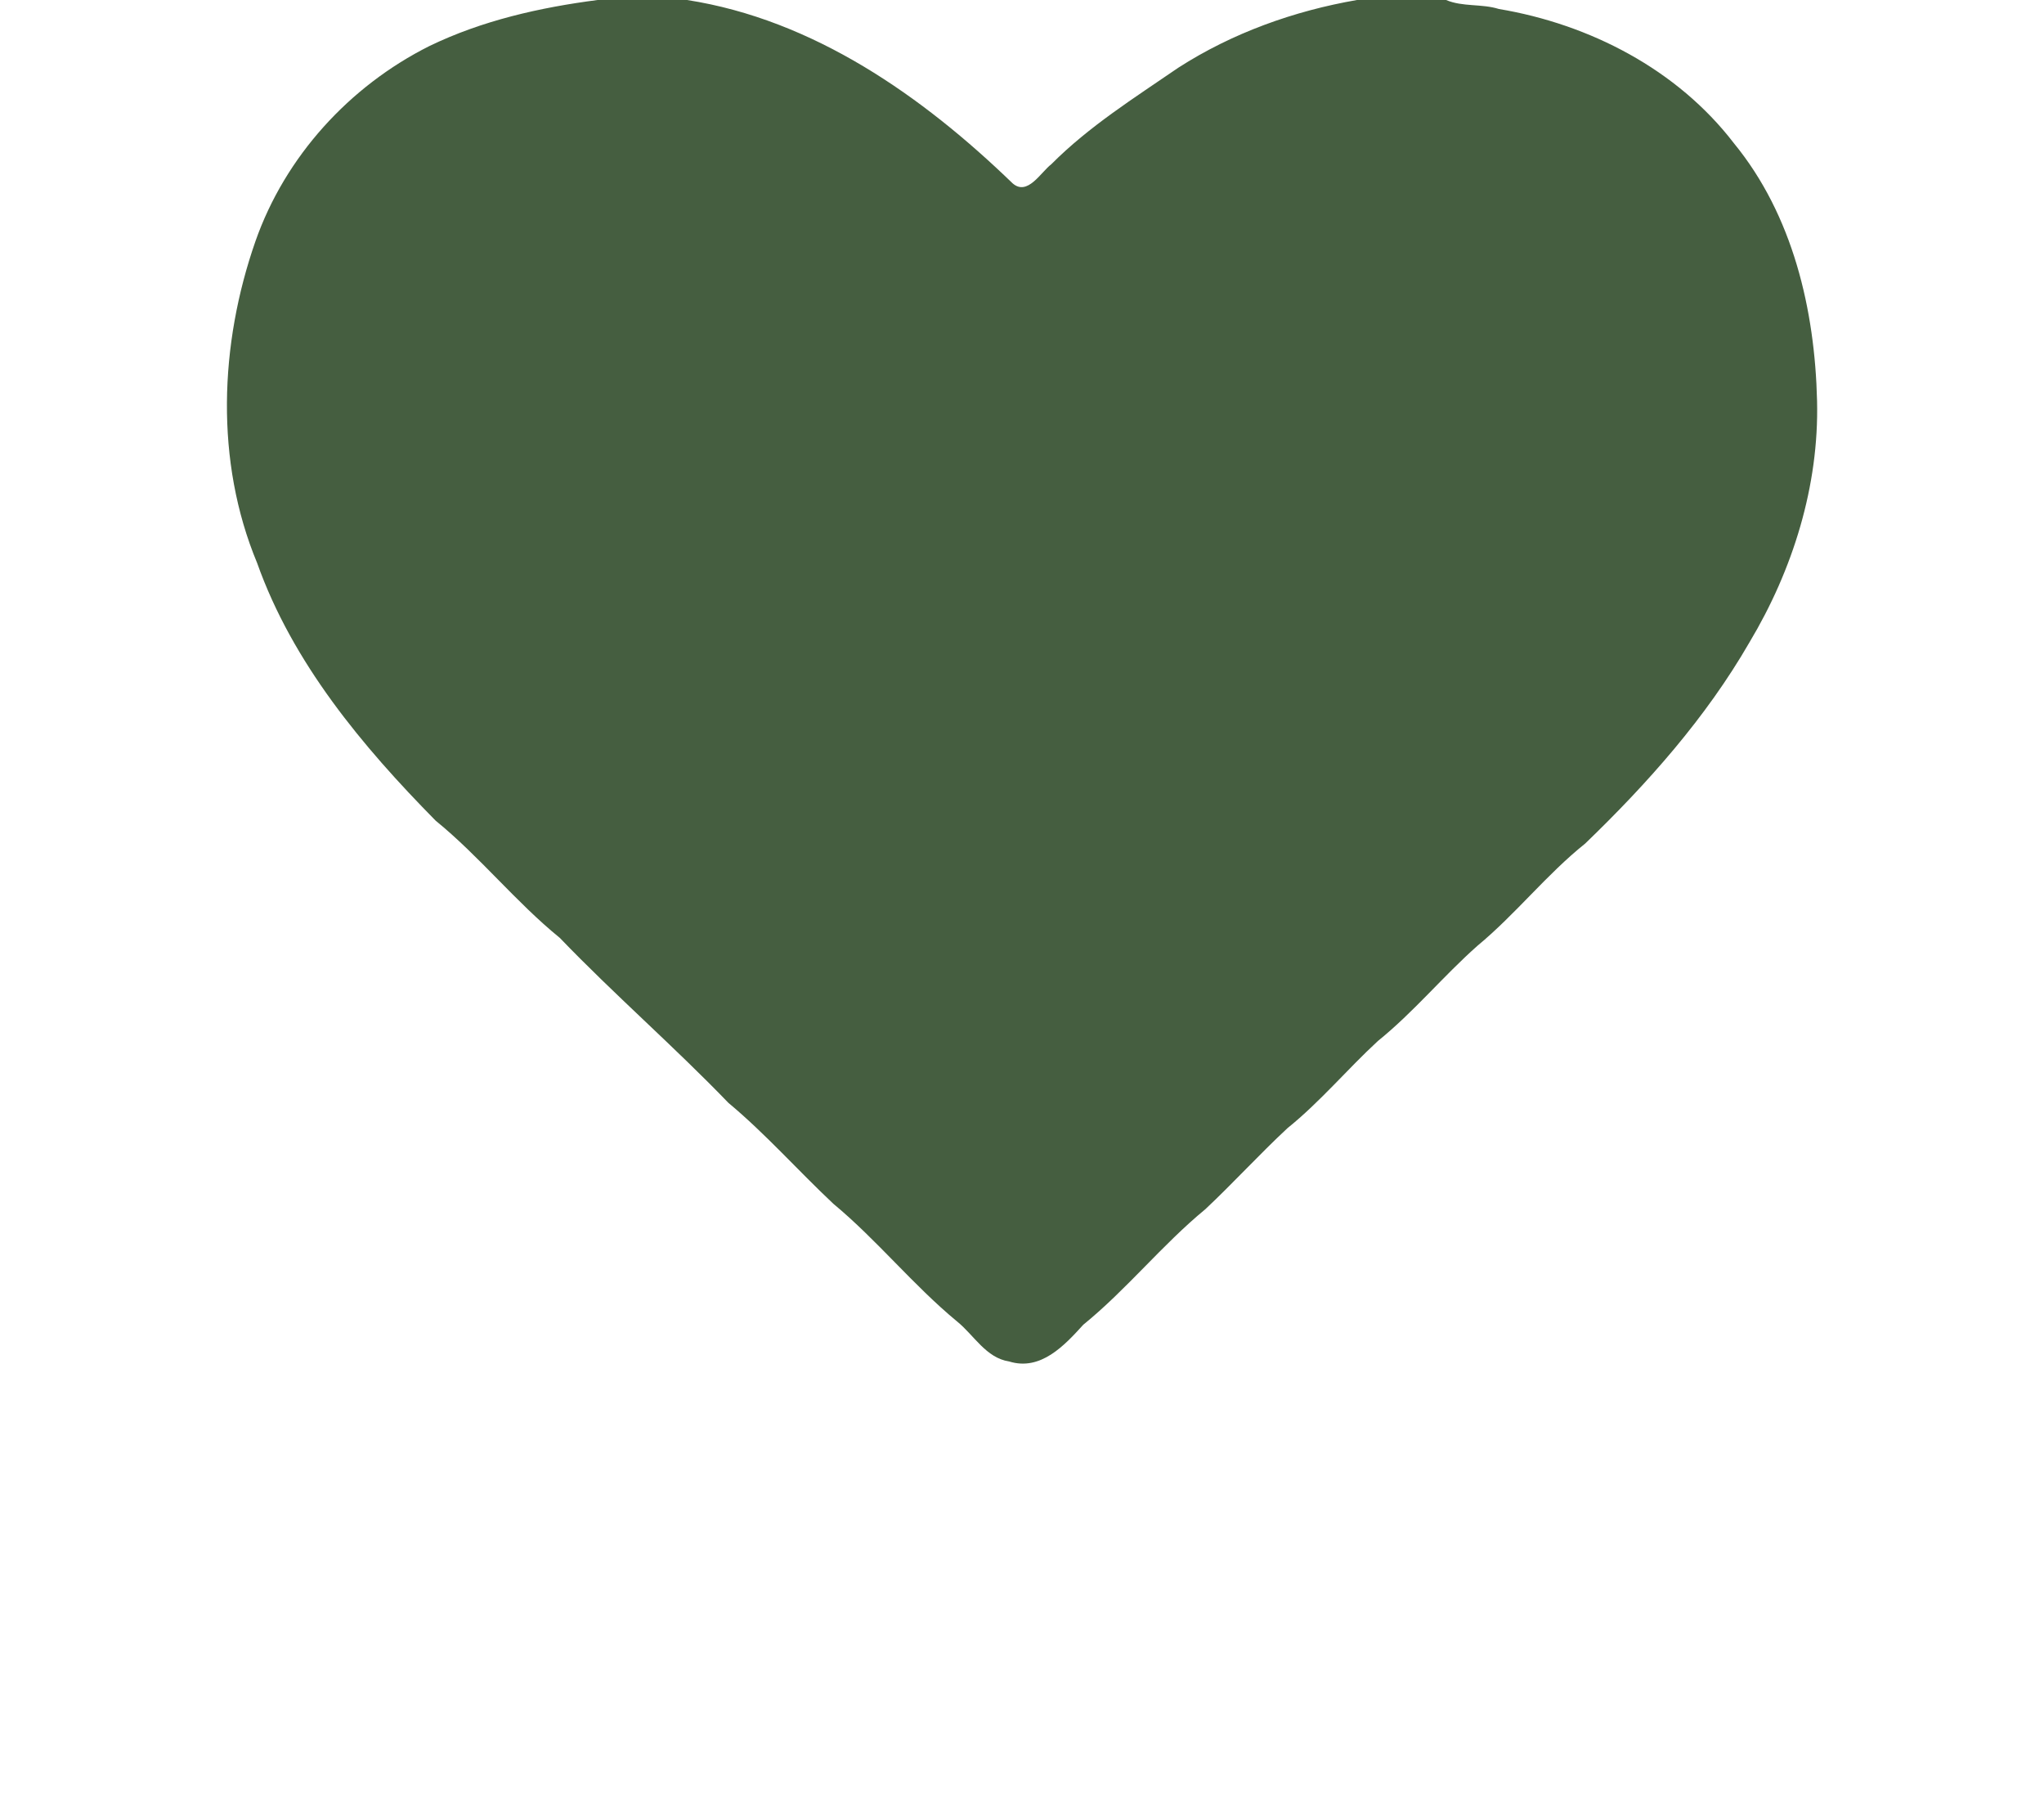 <?xml version="1.0" encoding="UTF-8" ?>
<!DOCTYPE svg PUBLIC "-//W3C//DTD SVG 1.1//EN" "http://www.w3.org/Graphics/SVG/1.1/DTD/svg11.dtd">
<svg width="576pt" height="512pt" viewBox="0 0 576 512" version="1.1" xmlns="http://www.w3.org/2000/svg">
<g id="#455e40fe">
<path fill="#455e40" opacity="1.00" d=" M 168.41 0.00 L 193.61 0.00 C 229.25 5.55 259.96 27.10 285.35 51.65 C 289.55 55.33 293.26 48.57 296.26 46.27 C 306.89 35.59 319.71 27.55 332.06 19.07 C 347.28 9.29 364.60 3.09 382.39 0.00 L 407.50 0.00 C 412.18 1.99 417.53 1.01 422.38 2.53 C 447.96 6.82 472.65 19.55 488.61 40.35 C 505.23 60.62 511.44 87.27 512.05 112.99 C 512.62 136.91 505.22 160.57 493.00 180.98 C 480.75 202.22 464.29 220.73 446.70 237.68 C 435.80 246.40 427.14 257.54 416.40 266.43 C 406.69 275.02 398.41 285.14 388.30 293.30 C 379.63 301.29 372.03 310.44 362.83 317.85 C 354.89 325.23 347.59 333.26 339.69 340.68 C 327.47 350.74 317.55 363.27 305.26 373.26 C 299.96 379.10 293.24 386.36 284.38 383.60 C 277.82 382.60 274.47 376.16 269.69 372.32 C 257.30 362.09 247.19 349.42 234.83 339.16 C 224.86 329.80 215.78 319.50 205.26 310.73 C 189.87 294.76 173.12 280.24 157.75 264.25 C 145.28 254.11 135.23 241.38 122.77 231.23 C 102.10 210.26 82.44 186.75 72.46 158.63 C 60.53 129.96 61.86 96.99 71.98 67.99 C 80.34 44.13 98.45 24.28 120.99 12.98 C 135.84 5.79 152.12 2.11 168.41 0.00 Z" />
</g>
</svg>
